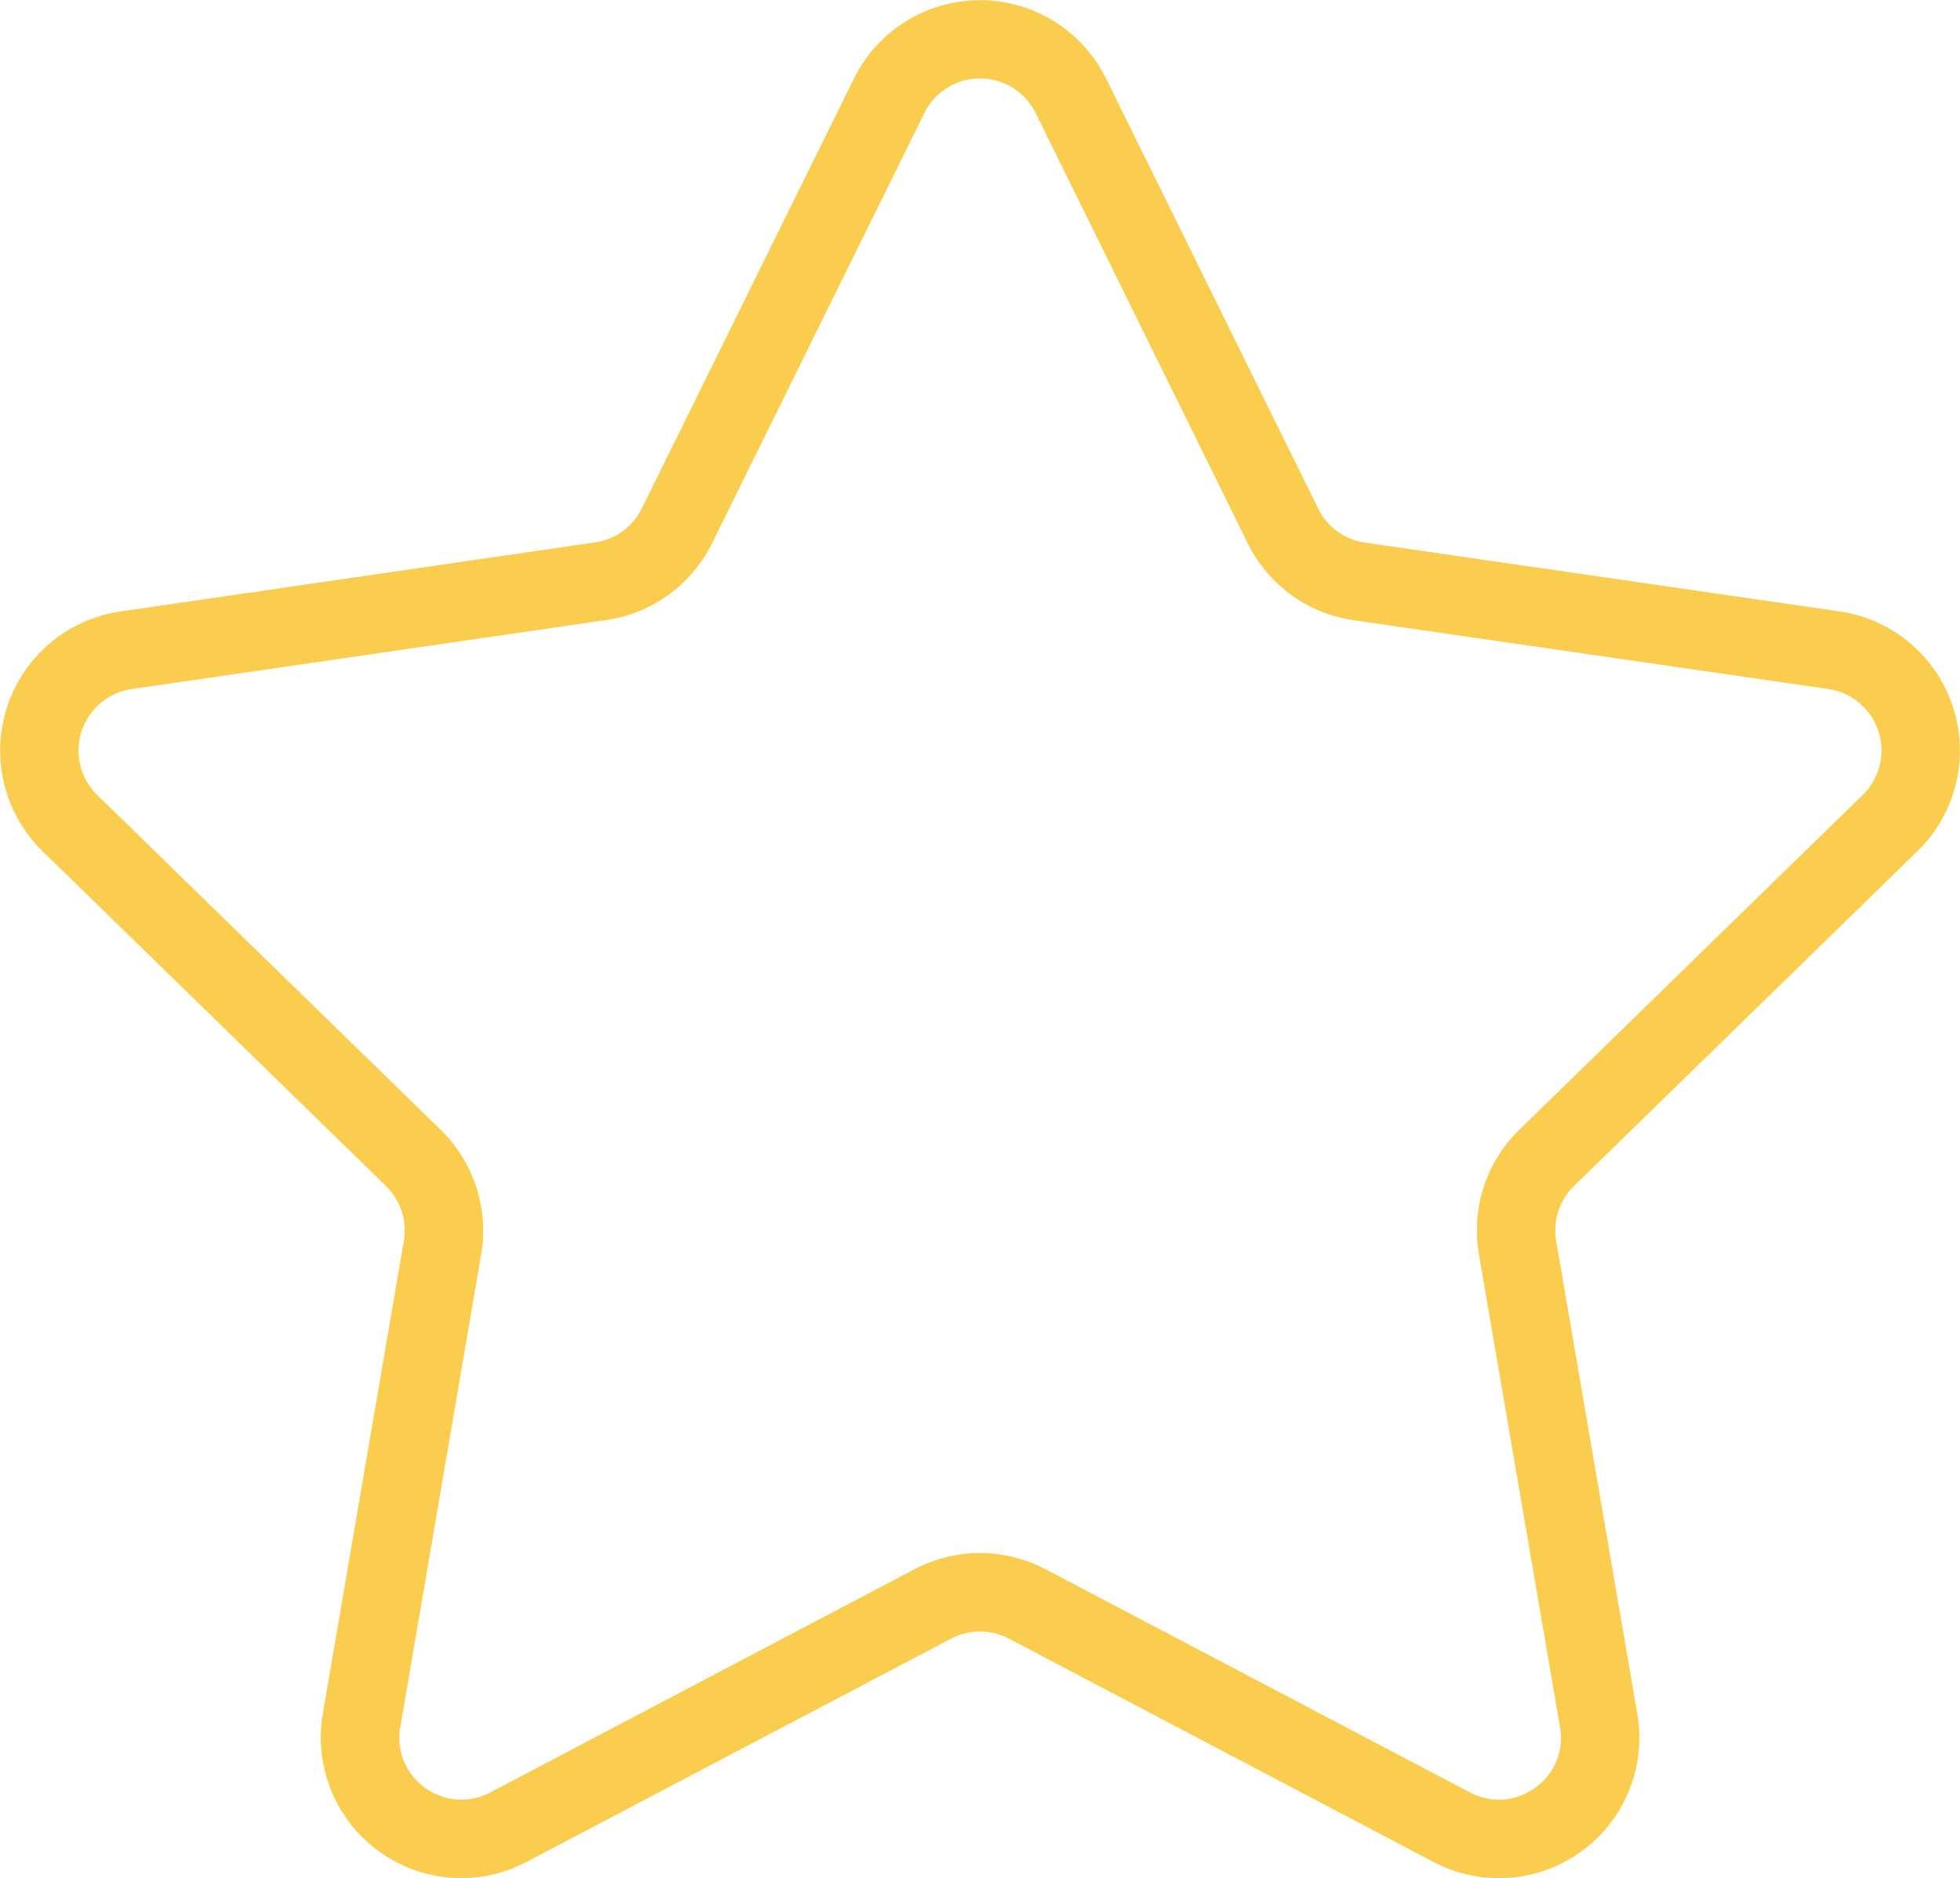 <svg xmlns="http://www.w3.org/2000/svg" width="49.939" height="47.847" viewBox="0 0 49.939 47.847"><defs><style>.a{fill:#fbcd4f;}</style></defs><g transform="translate(0 -0.047)"><path class="a" d="M11.748,47.847a3.59,3.59,0,0,1-3.524-4.191l2.065-12.044a1.579,1.579,0,0,0-.456-1.4L1.084,21.684a3.581,3.581,0,0,1,1.985-6.107l12.091-1.759a1.581,1.581,0,0,0,1.192-.865L21.758,2a3.582,3.582,0,0,1,6.423,0l5.406,10.957a1.577,1.577,0,0,0,1.19.865L46.87,15.575a3.581,3.581,0,0,1,1.985,6.108l-8.749,8.529a1.585,1.585,0,0,0-.456,1.4l2.066,12.042a3.577,3.577,0,0,1-5.2,3.775L25.706,41.744a1.583,1.583,0,0,0-1.472,0L13.42,47.43A3.6,3.6,0,0,1,11.748,47.847ZM24.97,39.563a3.594,3.594,0,0,1,1.667.411l10.815,5.686a1.589,1.589,0,0,0,.741.186,1.571,1.571,0,0,0,.924-.306,1.551,1.551,0,0,0,.629-1.547L37.681,31.951A3.576,3.576,0,0,1,38.71,28.78l8.749-8.528a1.583,1.583,0,0,0-.876-2.7L34.491,15.8a3.573,3.573,0,0,1-2.7-1.958L26.388,2.881a1.582,1.582,0,0,0-2.837,0L18.144,13.838a3.577,3.577,0,0,1-2.7,1.958L3.356,17.554a1.583,1.583,0,0,0-.877,2.7l8.751,8.529a3.581,3.581,0,0,1,1.03,3.17L10.2,43.993a1.554,1.554,0,0,0,.628,1.547,1.571,1.571,0,0,0,.925.306,1.6,1.6,0,0,0,.742-.186L23.3,39.975A3.6,3.6,0,0,1,24.97,39.563Z" transform="translate(0 0.047)"/></g></svg>